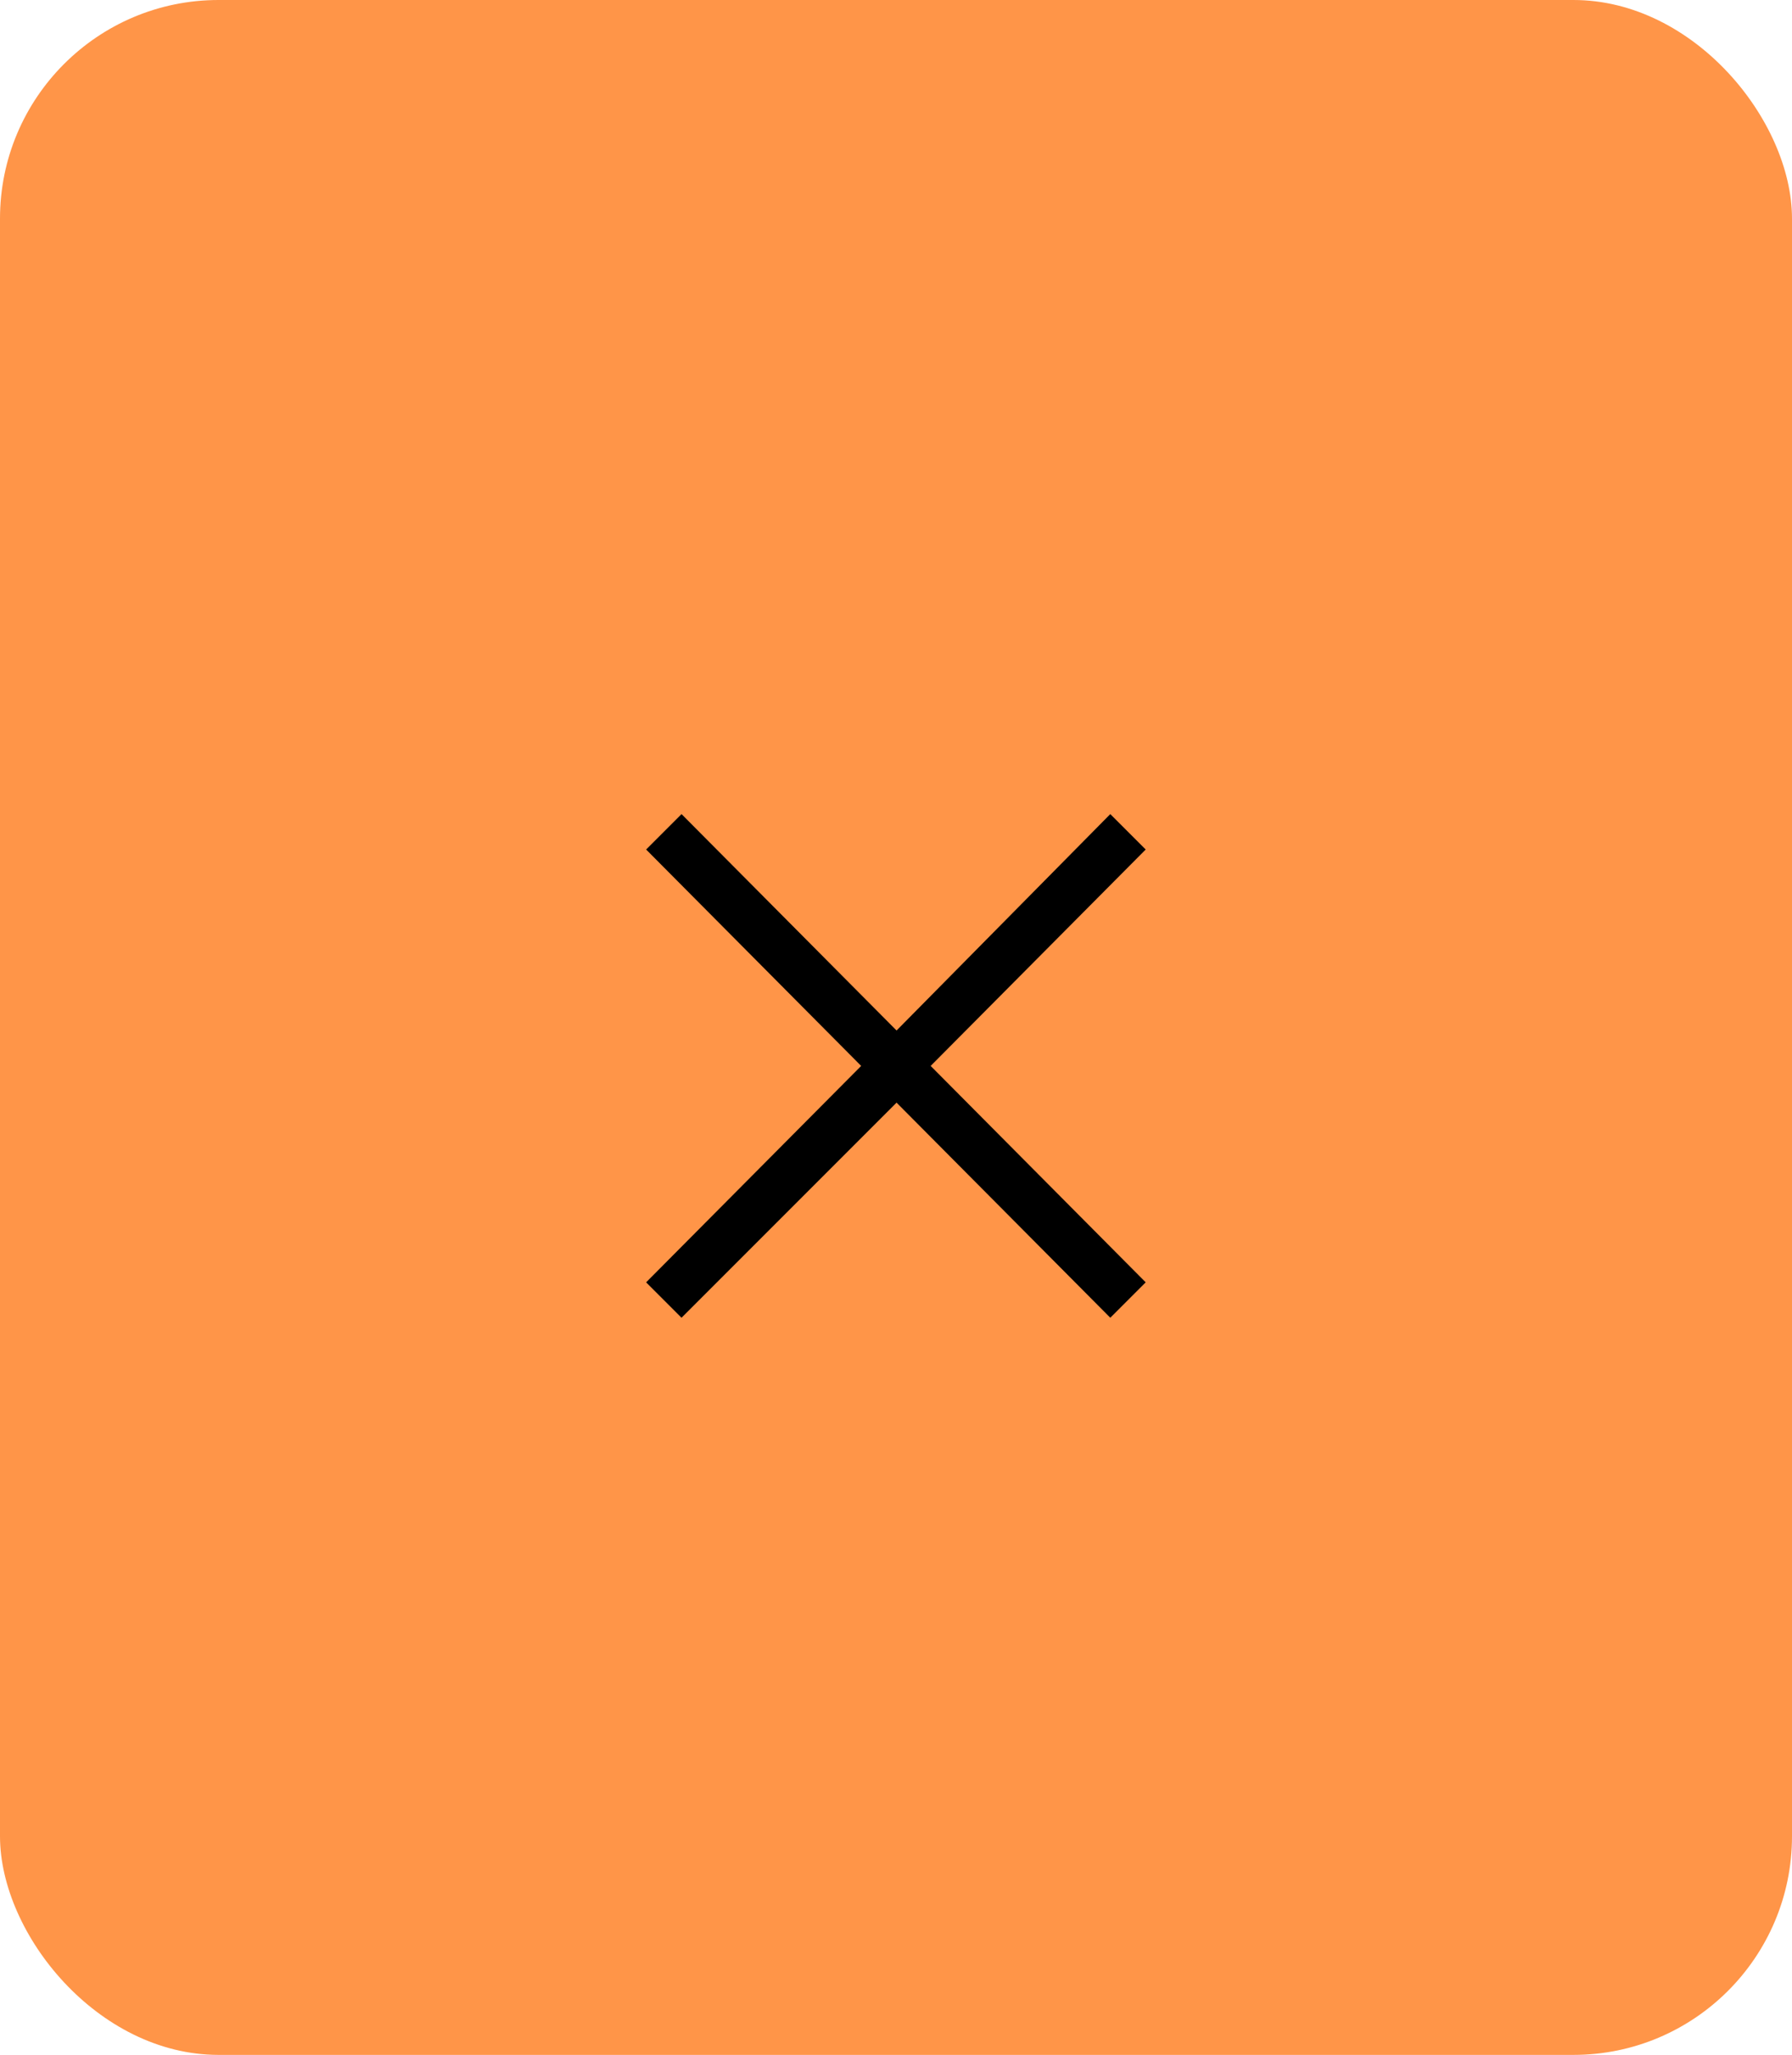 <svg width="82" height="94" viewBox="0 0 82 94" fill="none" xmlns="http://www.w3.org/2000/svg">
<rect width="82" height="94" rx="10" fill="#FF9548"/>
<path d="M31.186 60.28L41.026 50.44L50.806 60.28L52.426 58.66L42.586 48.76L52.426 38.86L50.806 37.24L41.026 47.14L31.186 37.24L29.566 38.86L39.406 48.76L29.566 58.66L31.186 60.28Z" fill="black"/>
</svg>
